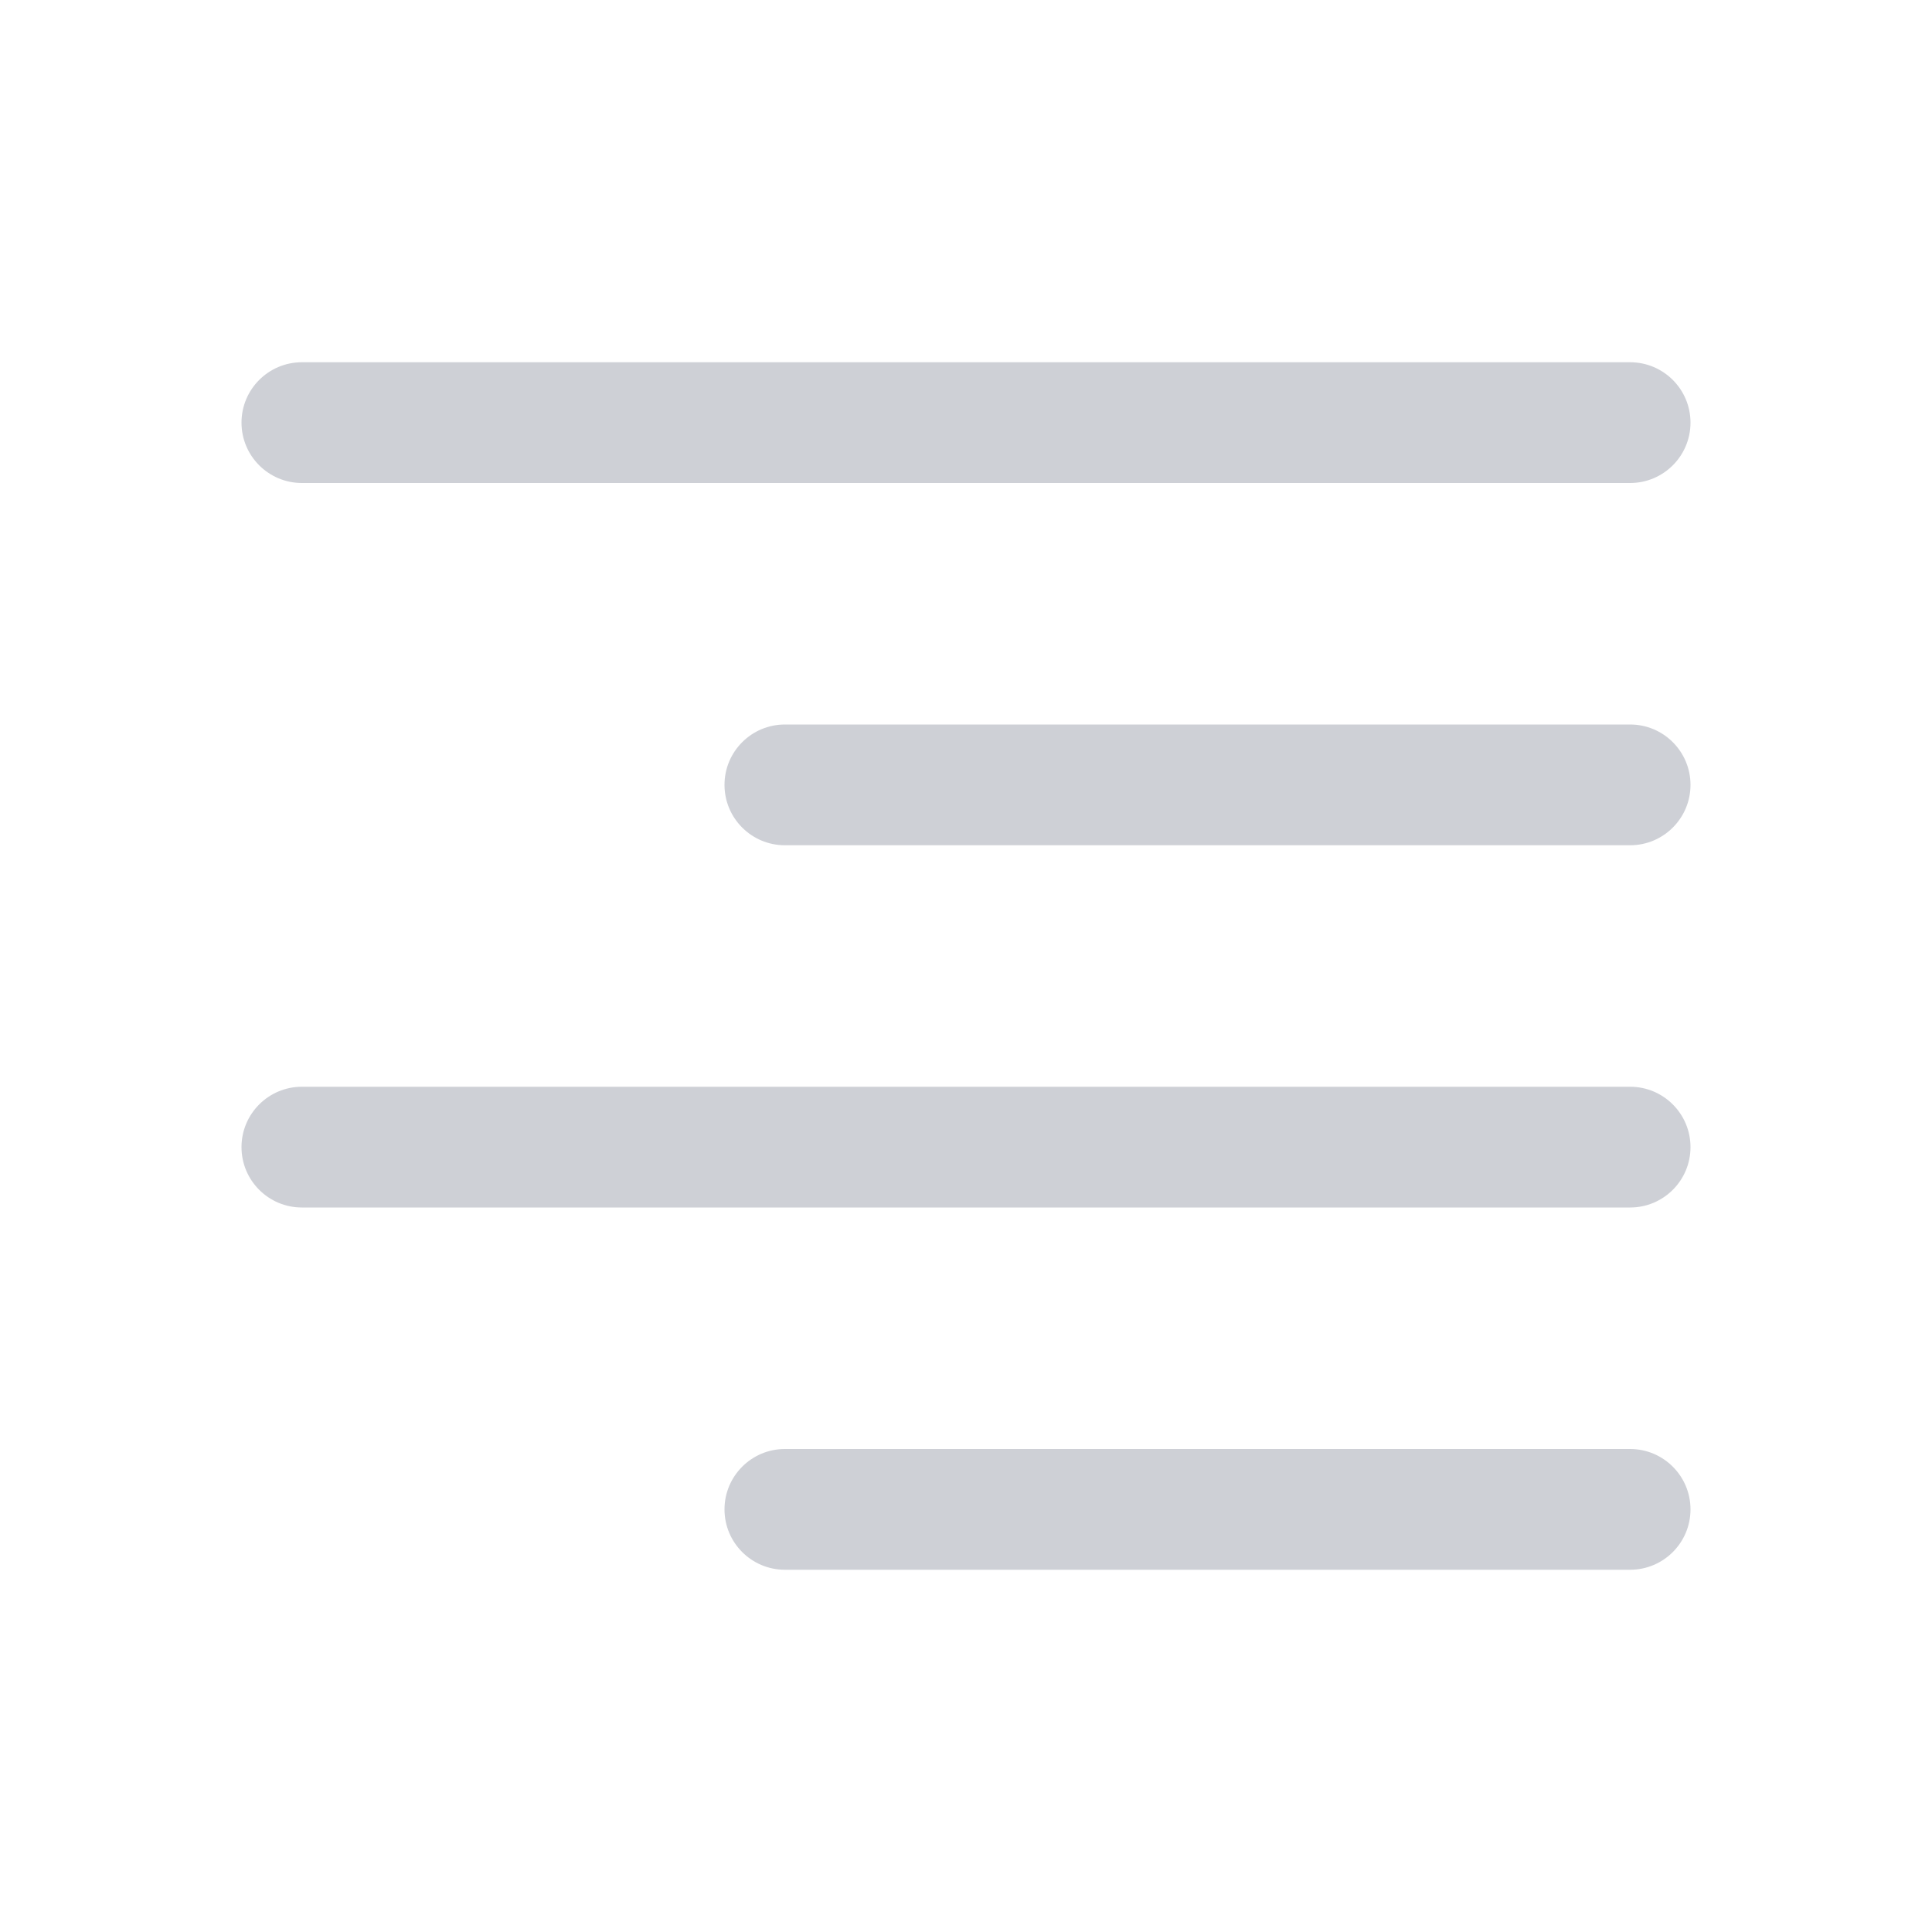 <svg width="16" height="16" viewBox="0 0 16 16" fill="none" xmlns="http://www.w3.org/2000/svg">
<path d="M13.5 3C13.776 3 14 3.224 14 3.5C14 3.776 13.776 4 13.5 4H2.5C2.224 4 2 3.776 2 3.5C2 3.224 2.224 3 2.5 3H13.5Z" fill="#CED0D6"/>
<path d="M13.5 6C13.776 6 14 6.224 14 6.5C14 6.776 13.776 7 13.5 7H6.5C6.224 7 6 6.776 6 6.5C6 6.224 6.224 6 6.5 6H13.5Z" fill="#CED0D6"/>
<path d="M13.5 12C13.776 12 14 12.224 14 12.5C14 12.776 13.776 13 13.5 13H6.5C6.224 13 6 12.776 6 12.5C6 12.224 6.224 12 6.5 12H13.5Z" fill="#CED0D6"/>
<path d="M14 9.5C14 9.224 13.776 9 13.5 9H2.5C2.224 9 2 9.224 2 9.5C2 9.776 2.224 10 2.5 10H13.5C13.776 10 14 9.776 14 9.5Z" fill="#CED0D6"/>
</svg>
